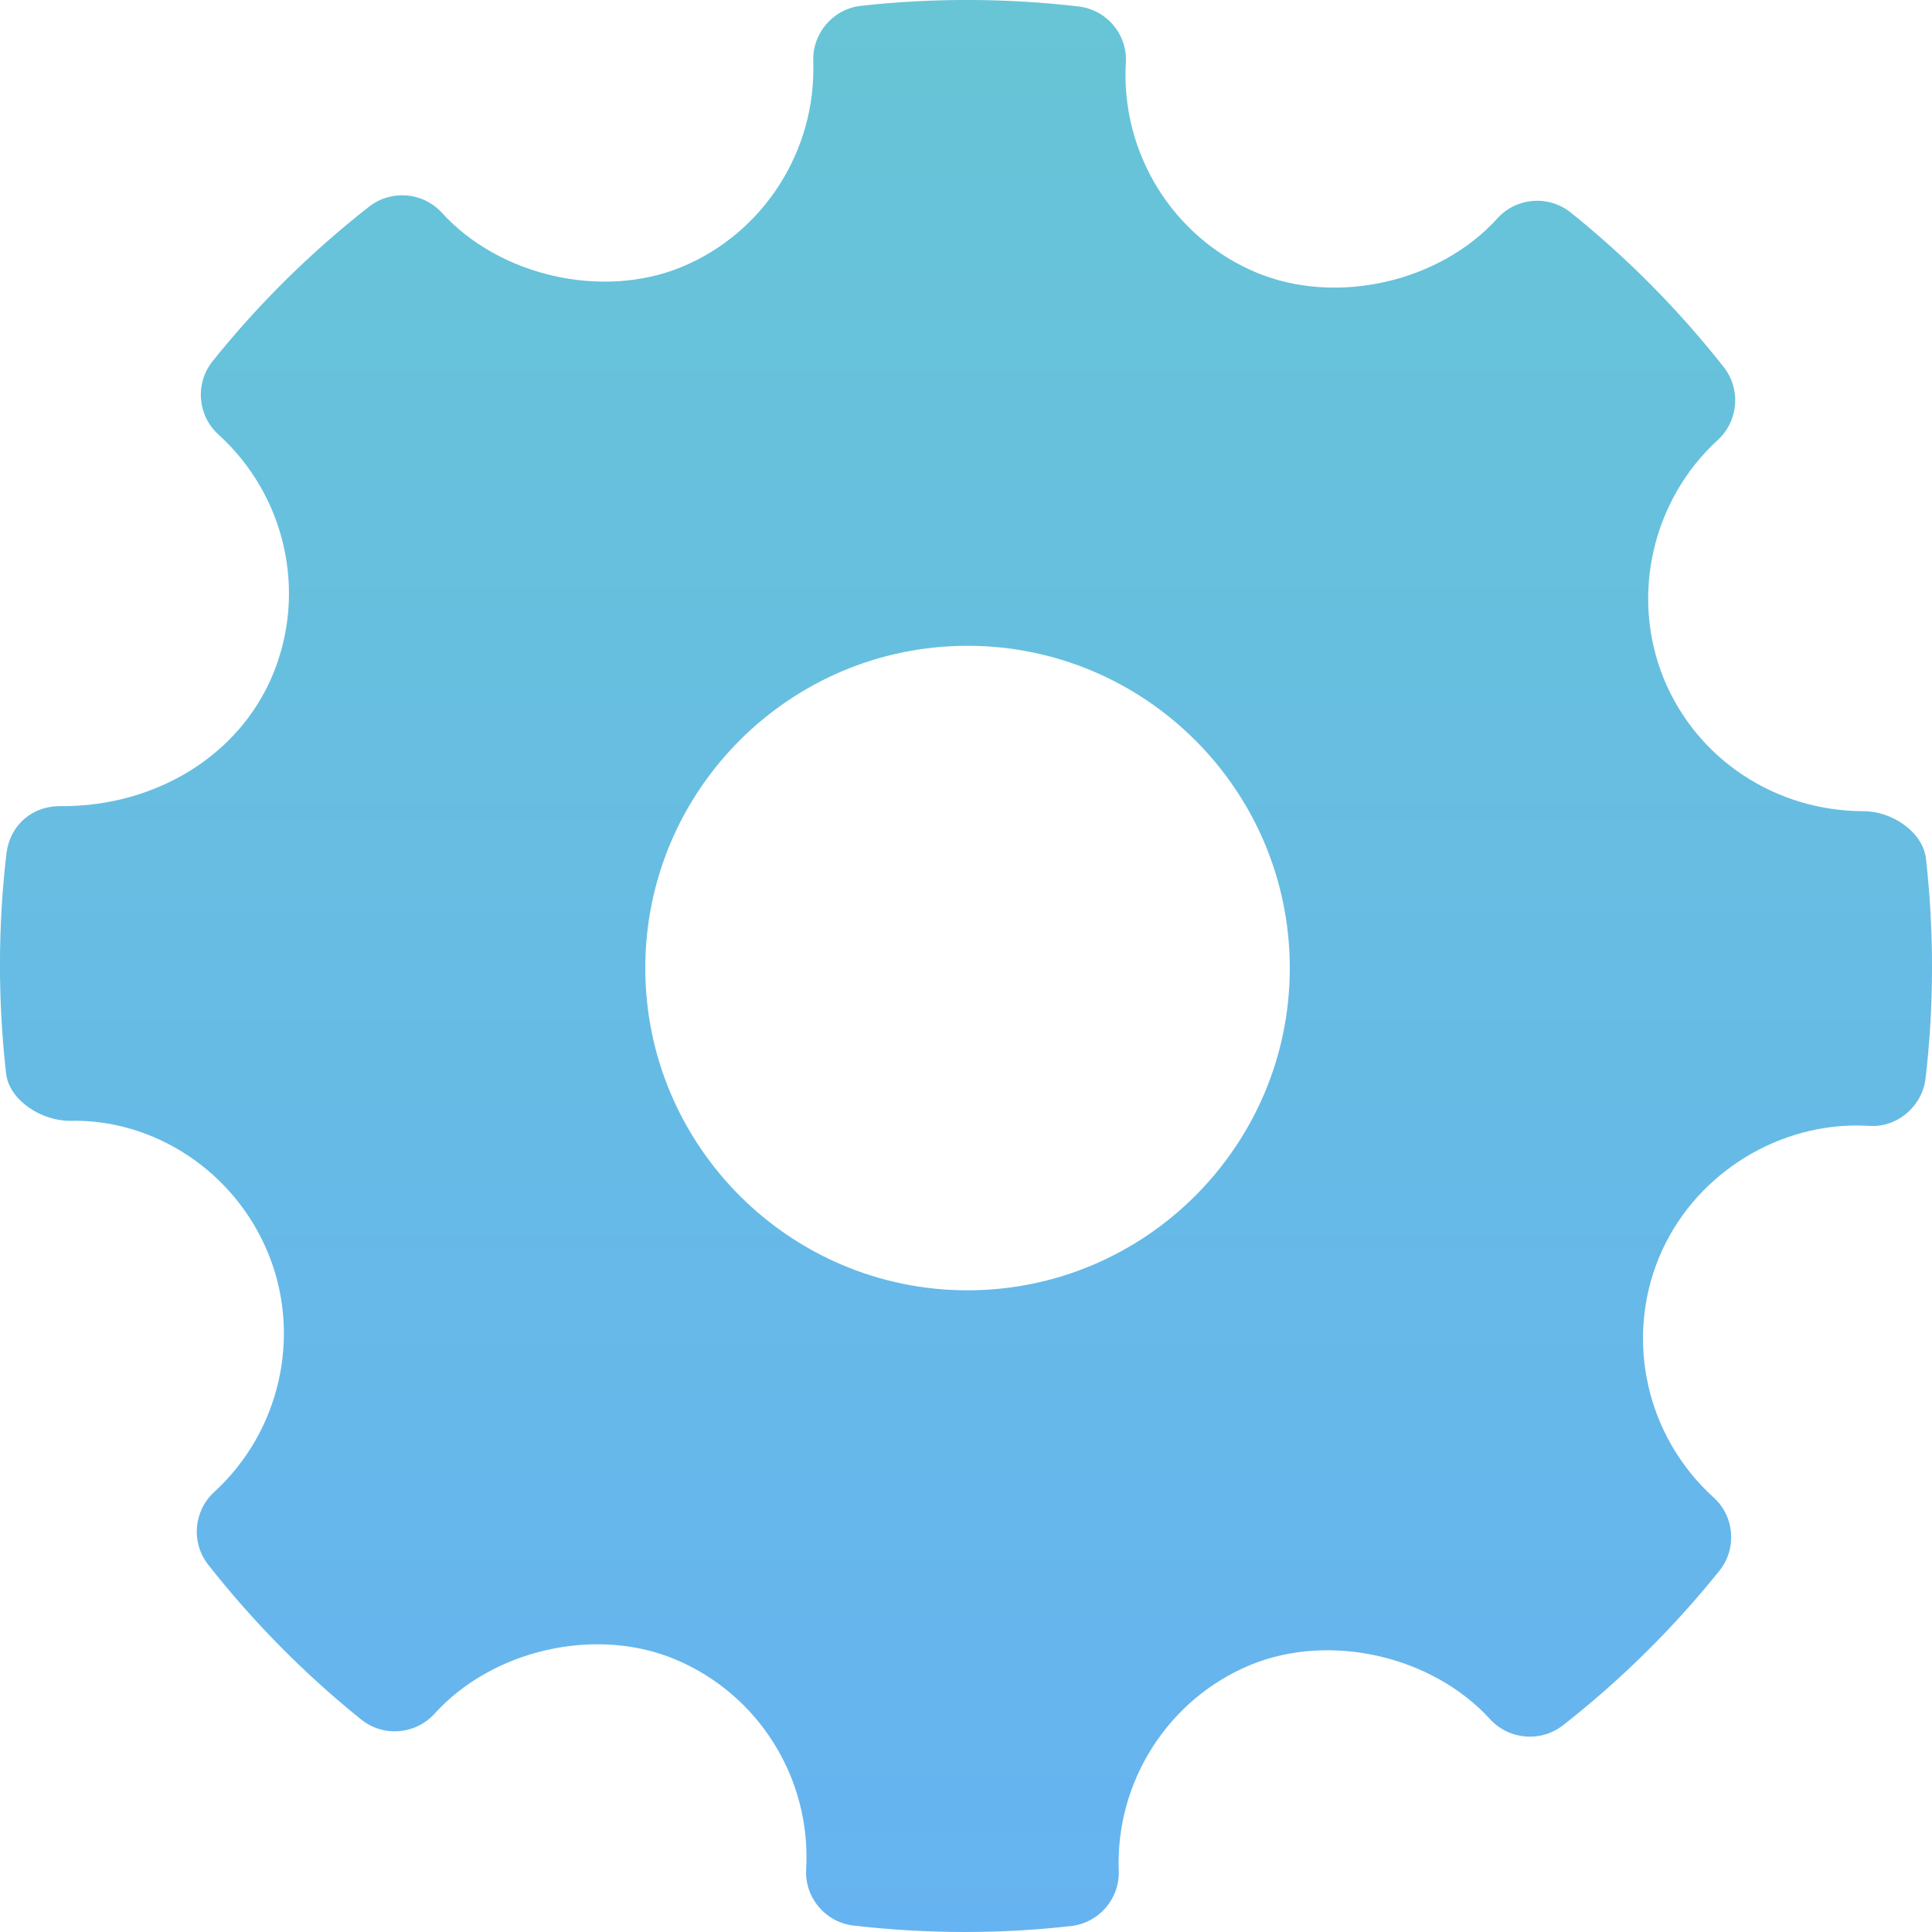 
<?xml-stylesheet type="text/css" href="../../style.css"?>
<svg width="15" height="15" viewBox="0 0 15 15" version="1.1" xmlns="http://www.w3.org/2000/svg" xmlns:xlink="http://www.w3.org/1999/xlink">
<g id="Canvas" fill="none">
<g id="Vector">
<path class="fa fa-setting" fill-rule="evenodd" clip-rule="evenodd" d="M 14.953 6.667C 14.929 6.456 14.684 6.298 14.471 6.298C 13.784 6.298 13.174 5.894 12.918 5.27C 12.657 4.631 12.825 3.885 13.337 3.416C 13.498 3.268 13.518 3.021 13.383 2.85C 13.031 2.403 12.631 2 12.195 1.65C 12.024 1.513 11.773 1.532 11.625 1.696C 11.178 2.191 10.375 2.375 9.754 2.116C 9.108 1.845 8.701 1.19 8.741 0.488C 8.754 0.267 8.593 0.076 8.373 0.05C 7.813 -0.015 7.248 -0.017 6.686 0.045C 6.468 0.069 6.307 0.257 6.314 0.475C 6.339 1.17 5.927 1.813 5.287 2.075C 4.674 2.325 3.877 2.143 3.431 1.652C 3.283 1.49 3.036 1.471 2.865 1.605C 2.415 1.957 2.006 2.361 1.651 2.804C 1.513 2.976 1.533 3.226 1.696 3.374C 2.218 3.847 2.387 4.599 2.115 5.245C 1.856 5.862 1.216 6.259 0.483 6.259C 0.246 6.252 0.076 6.411 0.05 6.627C -0.016 7.191 -0.017 7.765 0.047 8.333C 0.071 8.545 0.324 8.702 0.539 8.702C 1.192 8.685 1.819 9.09 2.082 9.73C 2.344 10.369 2.176 11.114 1.663 11.584C 1.502 11.732 1.482 11.978 1.617 12.149C 1.966 12.593 2.365 12.997 2.804 13.35C 2.975 13.488 3.225 13.469 3.374 13.305C 3.823 12.808 4.626 12.624 5.244 12.884C 5.891 13.155 6.299 13.809 6.259 14.512C 6.246 14.732 6.408 14.925 6.627 14.95C 6.914 14.983 7.202 15 7.491 15C 7.765 15 8.04 14.985 8.314 14.954C 8.532 14.93 8.693 14.743 8.686 14.525C 8.66 13.83 9.073 13.187 9.712 12.925C 10.329 12.673 11.123 12.858 11.569 13.348C 11.718 13.509 11.963 13.529 12.135 13.395C 12.584 13.044 12.992 12.64 13.349 12.196C 13.487 12.024 13.468 11.774 13.304 11.626C 12.782 11.153 12.613 10.401 12.884 9.755C 13.139 9.147 13.755 8.738 14.418 8.738L 14.511 8.741C 14.726 8.758 14.924 8.592 14.95 8.373C 15.016 7.809 15.017 7.235 14.953 6.667ZM 7.512 10.018C 6.132 10.018 5.01 8.895 5.01 7.516C 5.01 6.136 6.132 5.014 7.512 5.014C 8.891 5.014 10.014 6.136 10.014 7.516C 10.014 8.895 8.891 10.018 7.512 10.018Z" fill="url(#paint0_linear)"/>
</g>
</g>
<defs>

<linearGradient id="paint0_linear" x2="1" gradientUnits="userSpaceOnUse" gradientTransform="matrix(0 15 -15 0 15 0)">
<stop stop-color="#67C5D6"/>
<stop offset="1" stop-color="#66B3F1"/>
</linearGradient>

</defs>
</svg>

